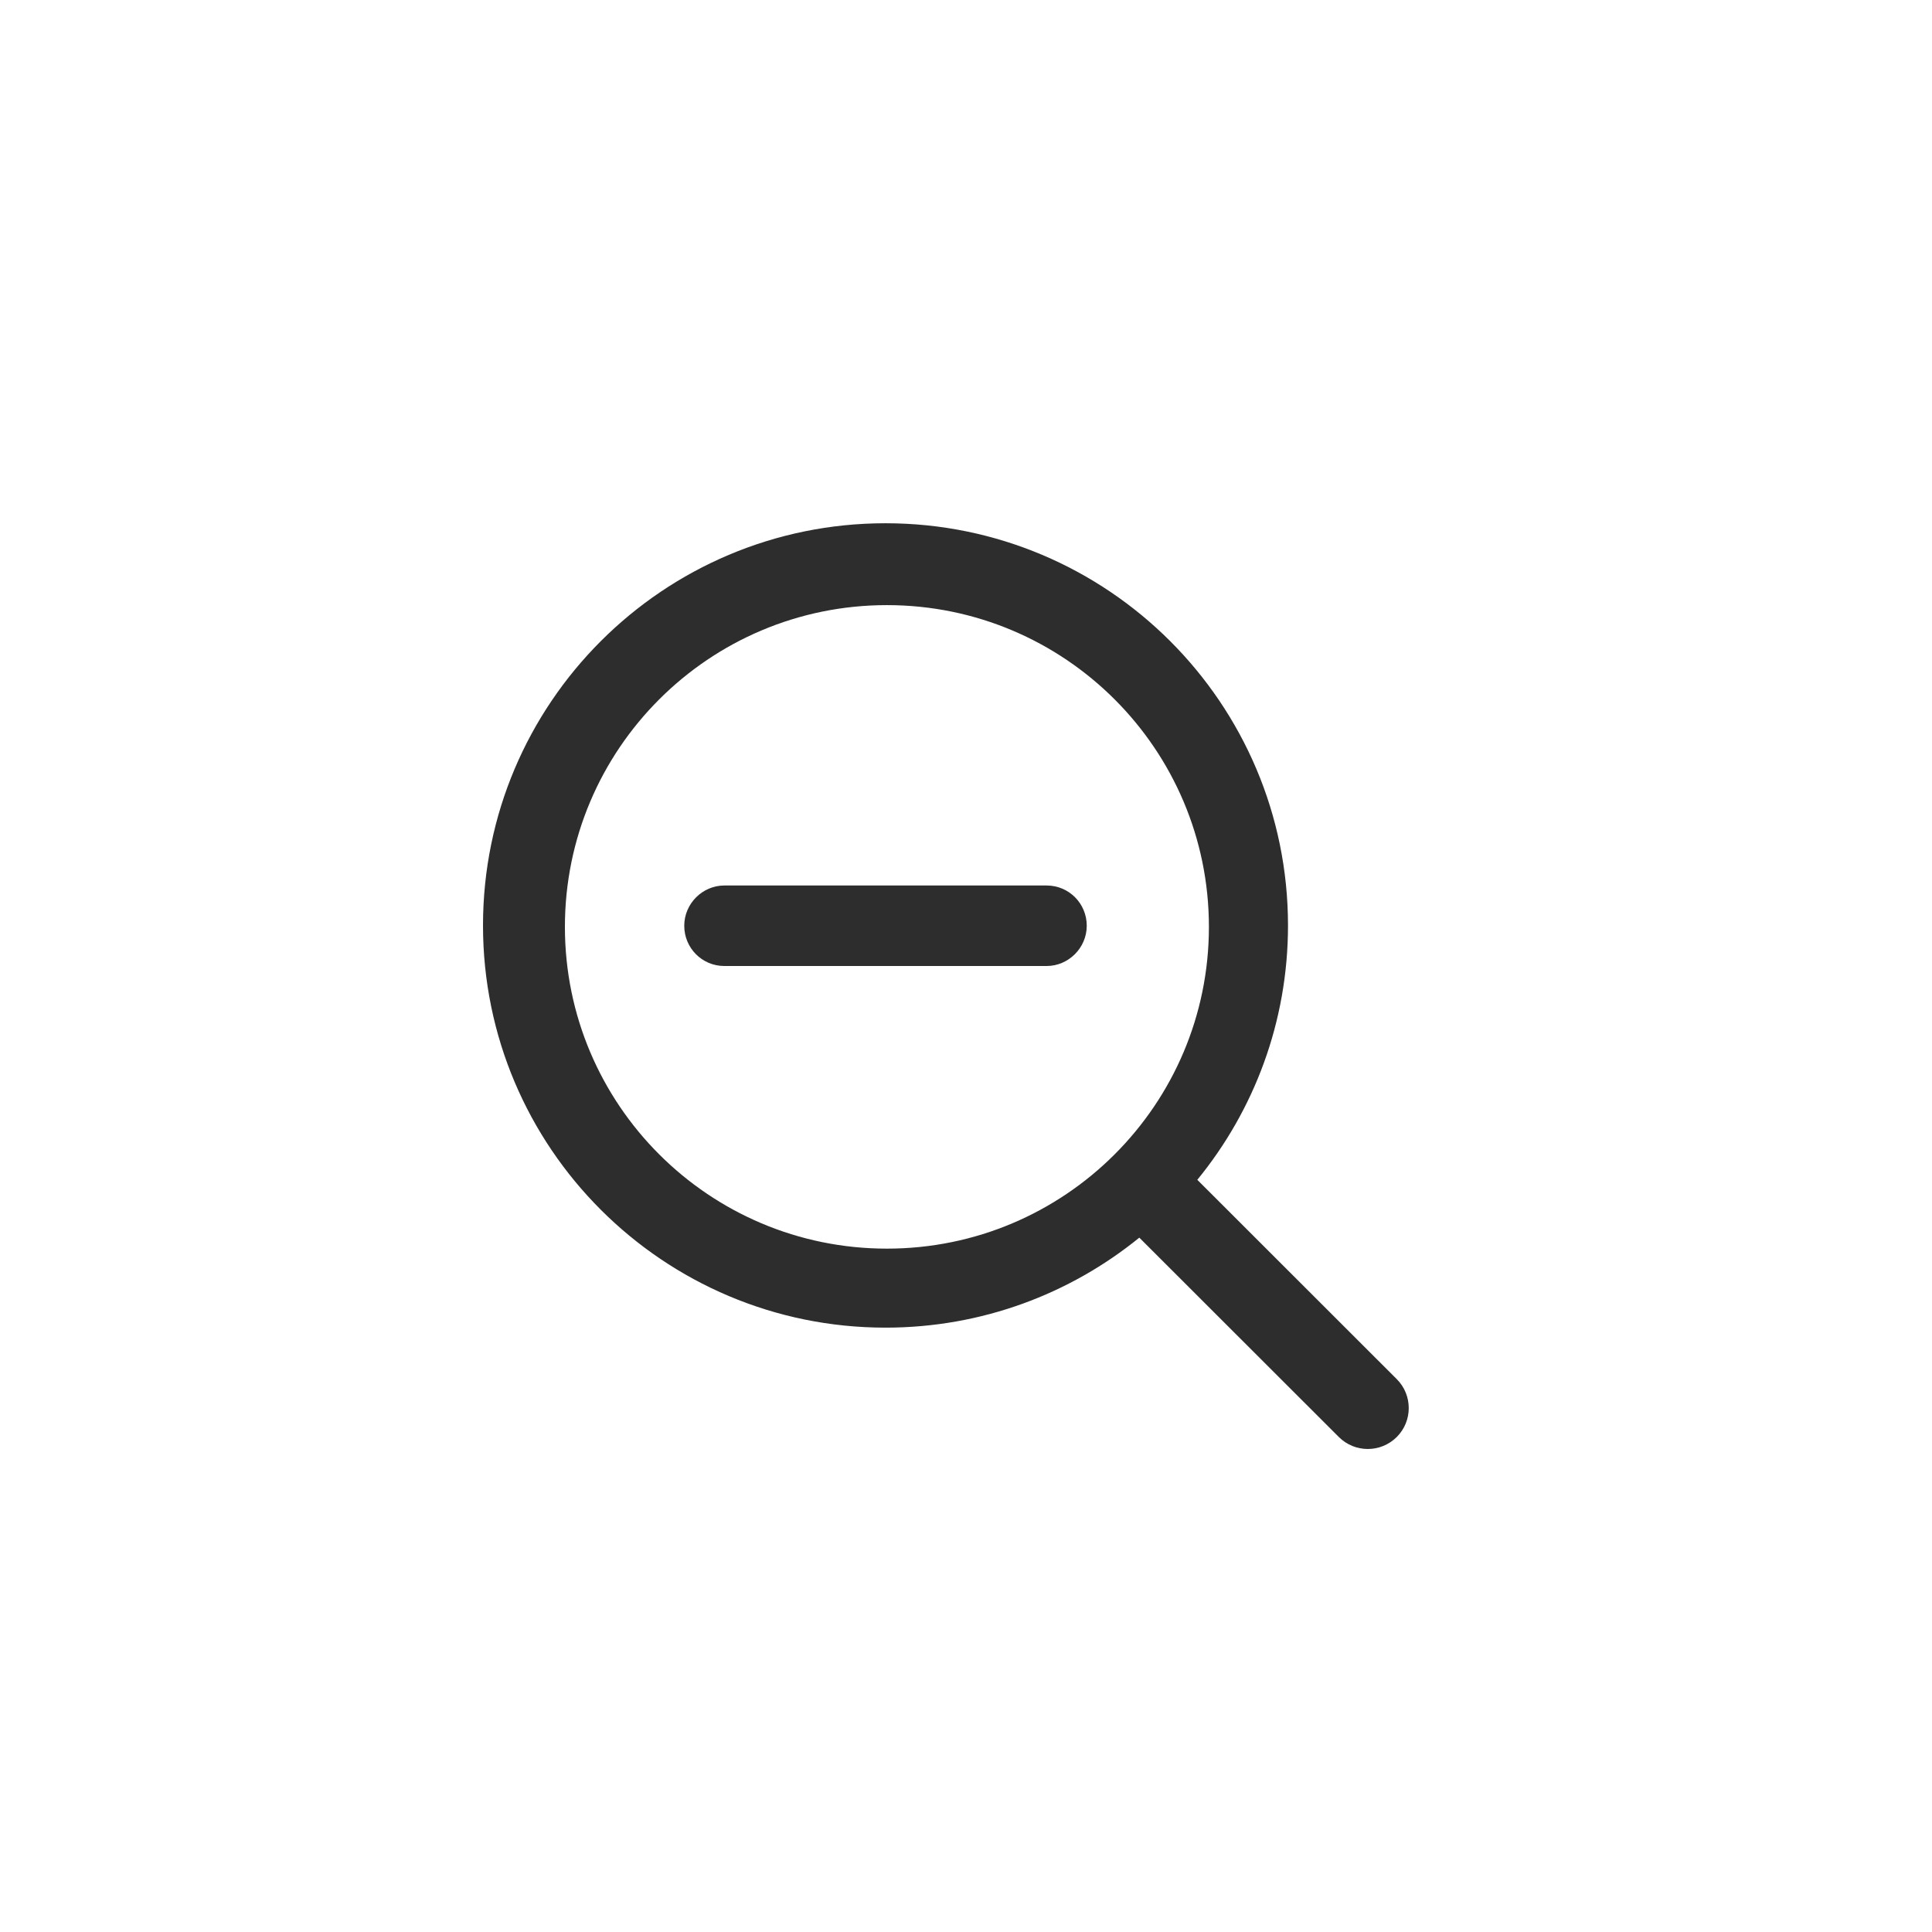<?xml version="1.0" encoding="UTF-8" standalone="no"?>
<svg width="48px" height="48px" viewBox="0 0 48 48" version="1.1" xmlns="http://www.w3.org/2000/svg" xmlns:xlink="http://www.w3.org/1999/xlink">
    <!-- Generator: Sketch 45.2 (43514) - http://www.bohemiancoding.com/sketch -->
    <title>icon-zoomout</title>
    <desc>Created with Sketch.</desc>
    <defs></defs>
    <g id="Symbols" stroke="none" stroke-width="1" fill="none" fill-rule="evenodd">
        <g id="icon-zoomout" fill="#2D2D2D" fill-rule="nonzero">
            <path d="M29.747,29.312 L34.702,34.264 C35.099,34.661 35.099,35.305 34.702,35.702 C34.304,36.099 33.66,36.099 33.263,35.702 L28.306,30.749 C26.585,32.147 24.391,32.985 22,32.985 C16.477,32.985 12,28.511 12,22.993 C12,17.474 16.477,13 22,13 C27.523,13 32,17.474 32,22.993 C32,25.39 31.155,27.59 29.747,29.312 Z M22.035,31.022 C26.454,31.022 30.035,27.443 30.035,23.028 C30.035,18.613 26.454,15.034 22.035,15.034 C17.617,15.034 14.035,18.613 14.035,23.028 C14.035,27.443 17.617,31.022 22.035,31.022 Z M17,23 C17,22.448 17.456,22 17.995,22 L26.005,22 C26.554,22 27,22.444 27,23 C27,23.552 26.544,24 26.005,24 L17.995,24 C17.446,24 17,23.556 17,23 Z"></path>
        </g>
    </g>
</svg>
